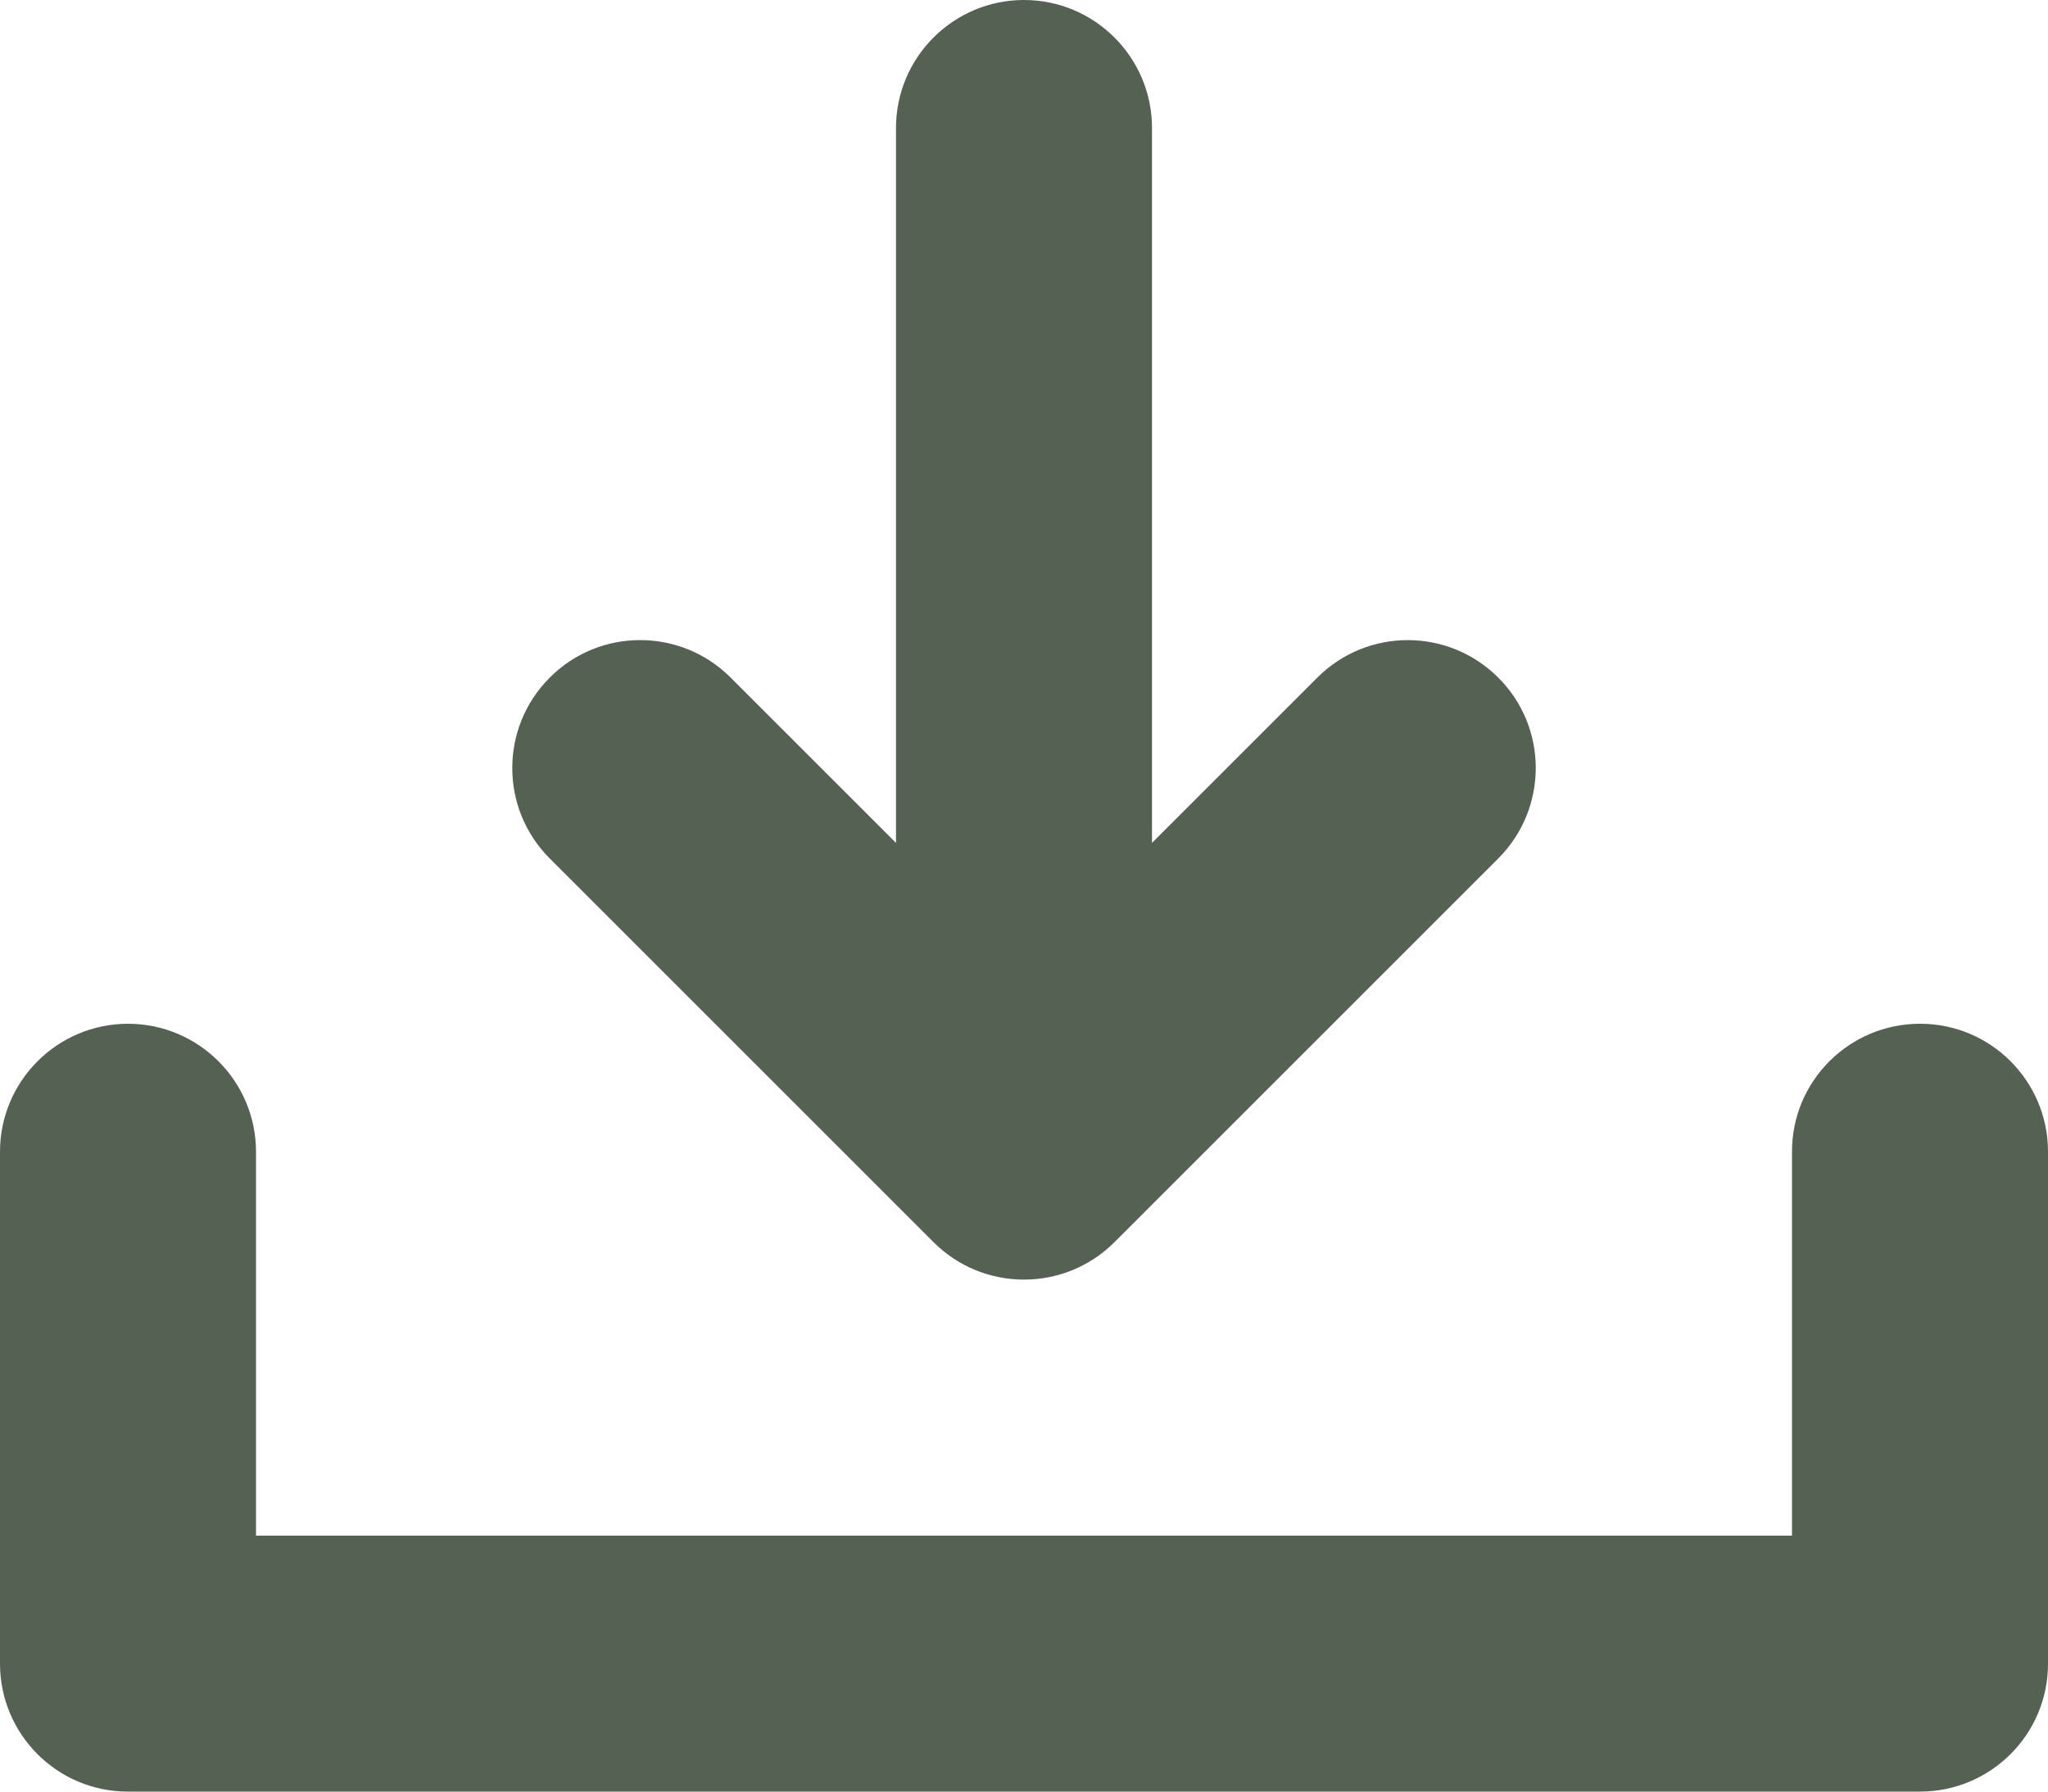 <?xml version="1.0" encoding="UTF-8"?><svg id="Layer_2" xmlns="http://www.w3.org/2000/svg" viewBox="0 0 96 84"><defs><style>.cls-1{fill:#546153;}</style></defs><g id="Layer_1-2"><path class="cls-1" d="M90,48c-3.31,0-6,2.68-6,5.99h0v18.01H12v-18c0-3.31-2.69-6-6-6S0,50.69,0,54v24c0,3.31,2.68,6,5.99,6h84.01c3.31,0,6-2.68,6-5.99h0v-24.01c0-3.31-2.68-6-5.99-6h0Z"/><path class="cls-1" d="M43.76,58.24c2.34,2.34,6.14,2.34,8.48,0,0,0,0,0,0,0l18-18c2.34-2.35,2.33-6.15-.02-8.48-2.34-2.33-6.12-2.33-8.46,0l-7.76,7.76V6c0-3.31-2.69-6-6-6s-6,2.69-6,6v33.52l-7.76-7.76c-2.35-2.34-6.15-2.33-8.48.02-2.33,2.34-2.33,6.12,0,8.46l18,18Z"/></g></svg>